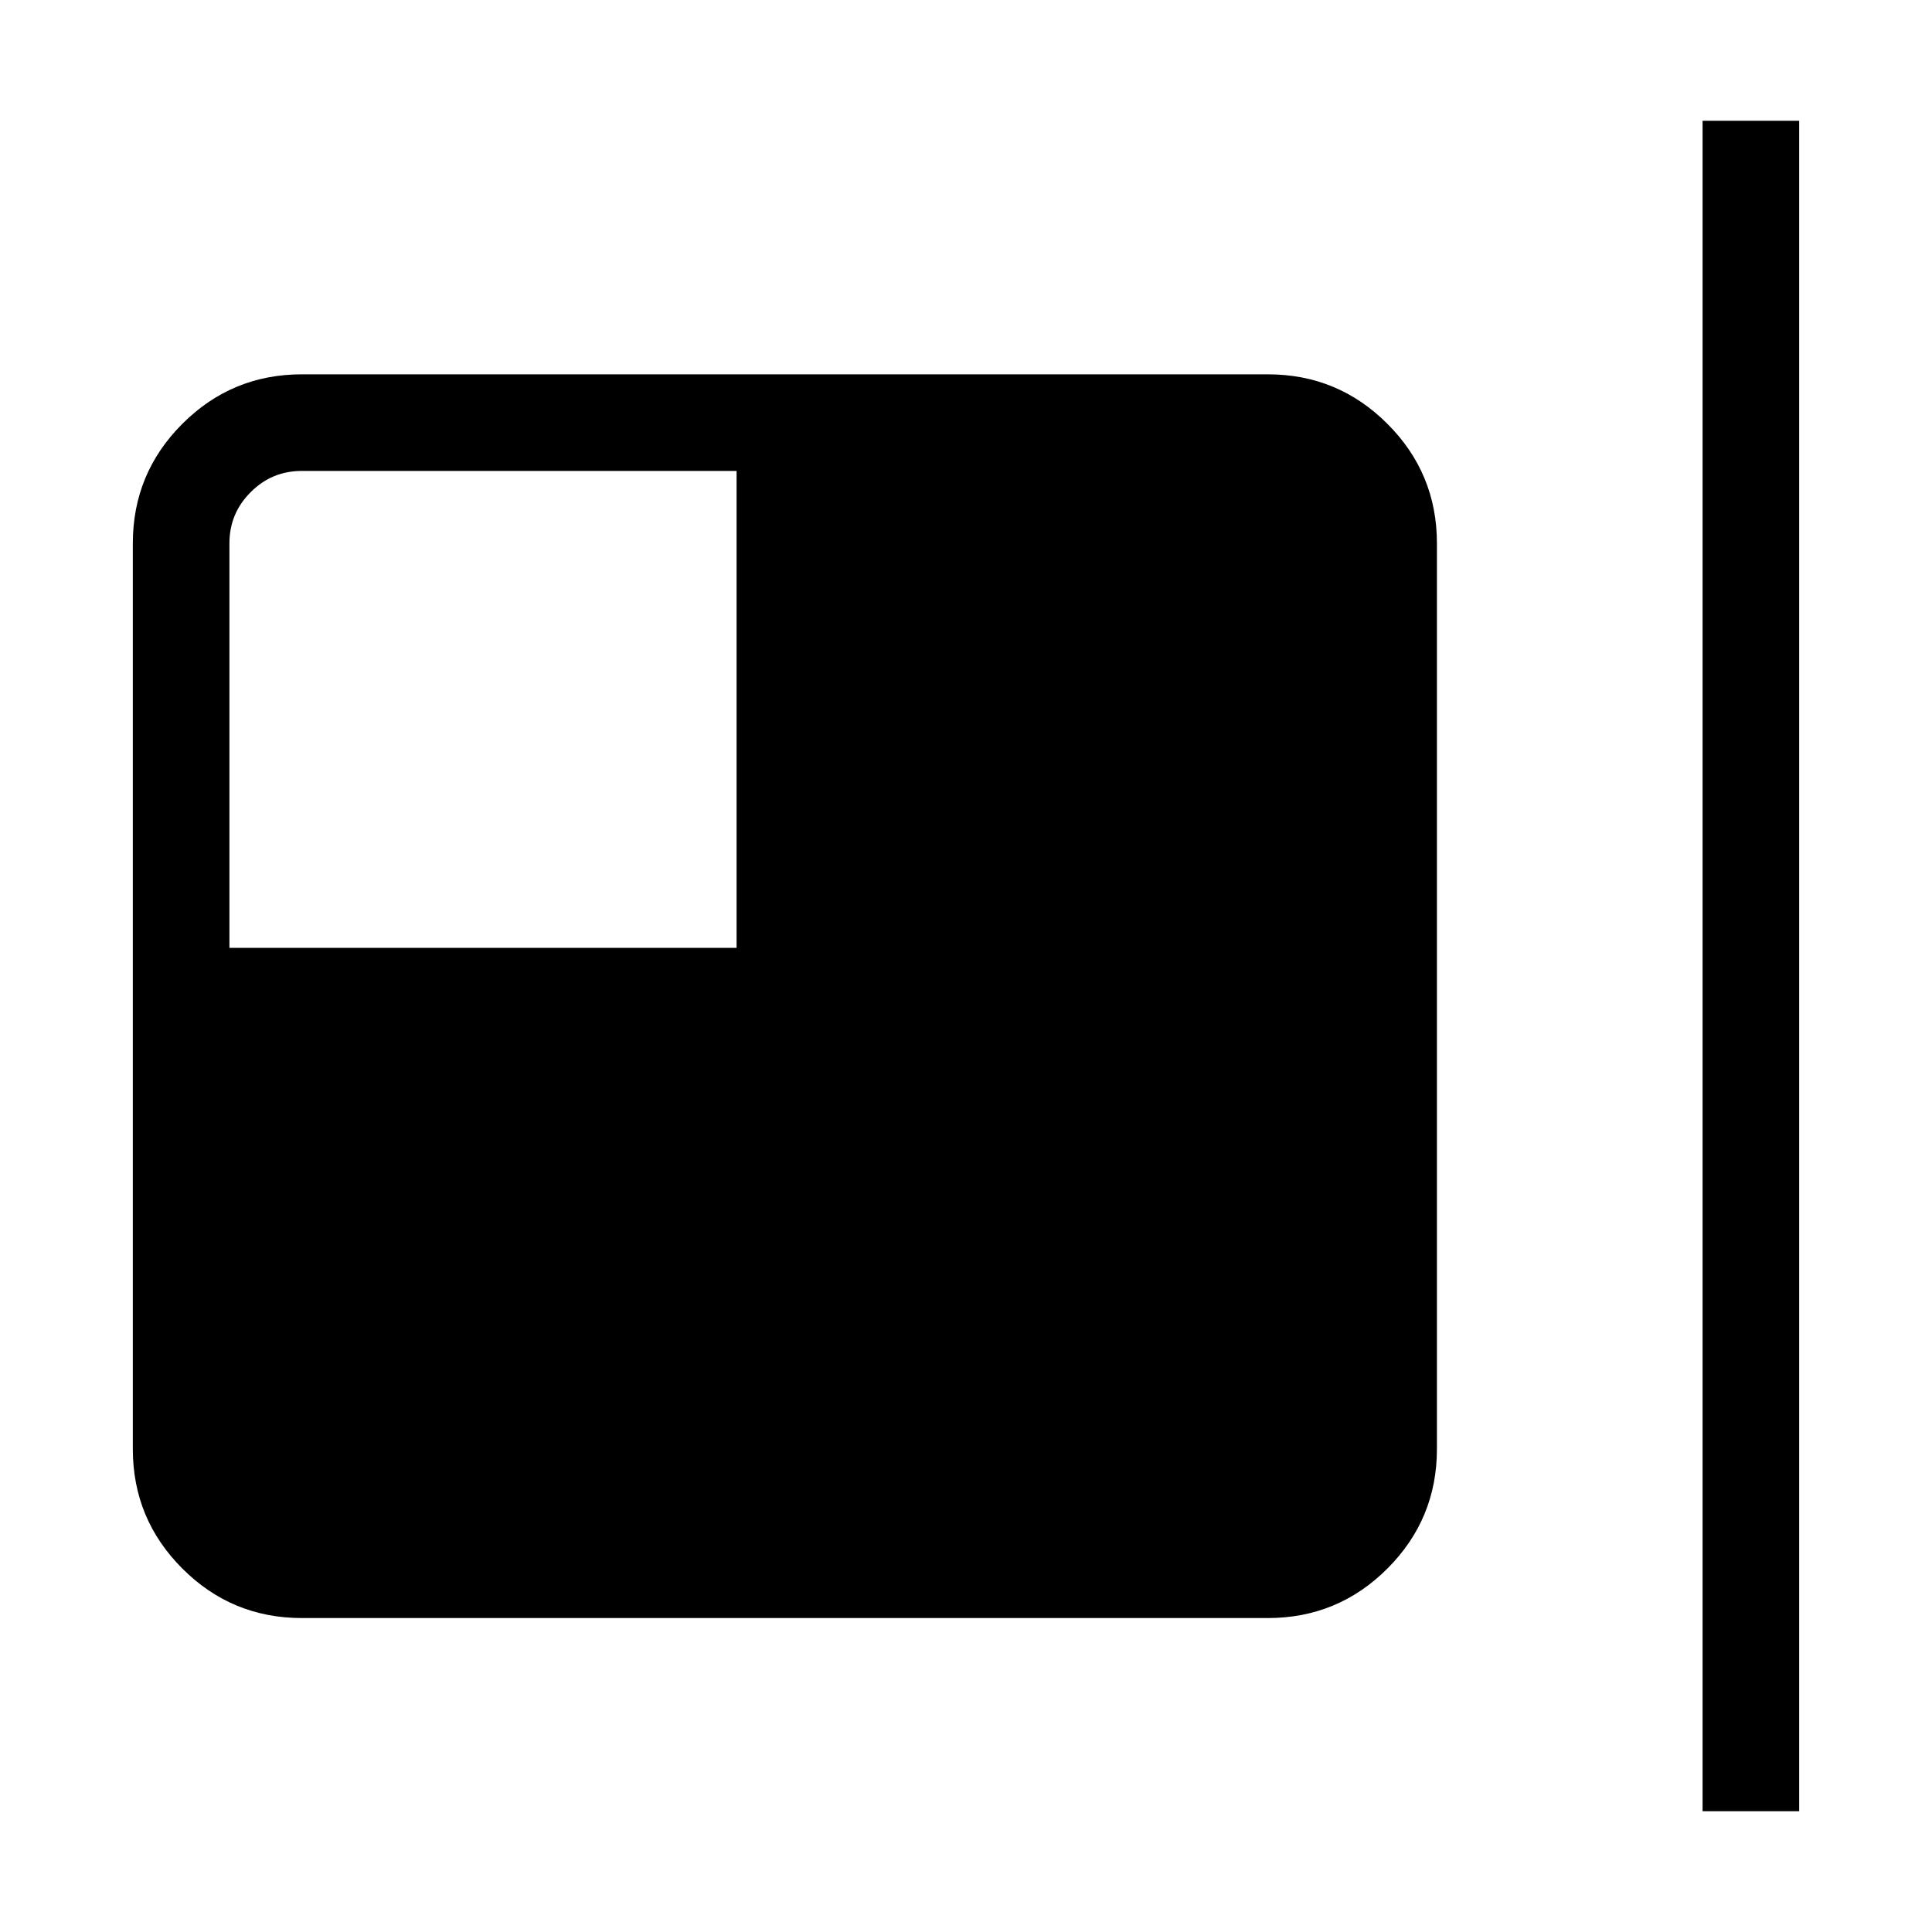 <svg xmlns="http://www.w3.org/2000/svg" xmlns:xlink="http://www.w3.org/1999/xlink" fill="none" version="1.1" width="16" height="16" viewBox="0 0 16 16"><defs><clipPath id="master_svg0_588_06424"><rect x="16" y="0" width="16" height="16" rx="0"/></clipPath></defs><g transform="matrix(-1,0,0,1,32,0)" clipPath="url(#master_svg0_588_06424)"><g transform="matrix(-1,0,0,1,61,0)"><path d="M43.1,1L43.1,15L43.9,15L43.9,1L43.1,1ZM40.9,12L40.9,4.5Q40.9,3.92,40.49,3.51Q40.08,3.1,39.5,3.1L35.5,3.1L31.5,3.1Q30.92,3.1,30.51,3.51Q30.1,3.92,30.1,4.5L30.1,8.25L30.1,12Q30.1,12.58,30.51,12.99Q30.92,13.4,31.5,13.4L39.5,13.4Q40.08,13.4,40.49,12.99Q40.9,12.58,40.9,12ZM35.9,12.6L39.5,12.6Q39.749,12.6,39.924,12.424Q40.1,12.248,40.1,12L40.1,8.65L35.9,8.65L35.9,12.6ZM35.9,7.85L40.1,7.85L40.1,4.5Q40.1,4.251,39.924,4.076Q39.749,3.9,39.5,3.9L35.9,3.9L35.9,7.85ZM35.1,3.9L35.1,7.85L30.9,7.85L30.9,4.5Q30.9,4.251,31.076,4.076Q31.251,3.9,31.5,3.9L35.1,3.9ZM35.1,8.65L30.9,8.65L30.9,12Q30.9,12.6,31.5,12.6L35.1,12.6L35.1,8.65Z" fillRule="evenodd" fill="#000000" fillOpacity="1"/></g></g></svg>